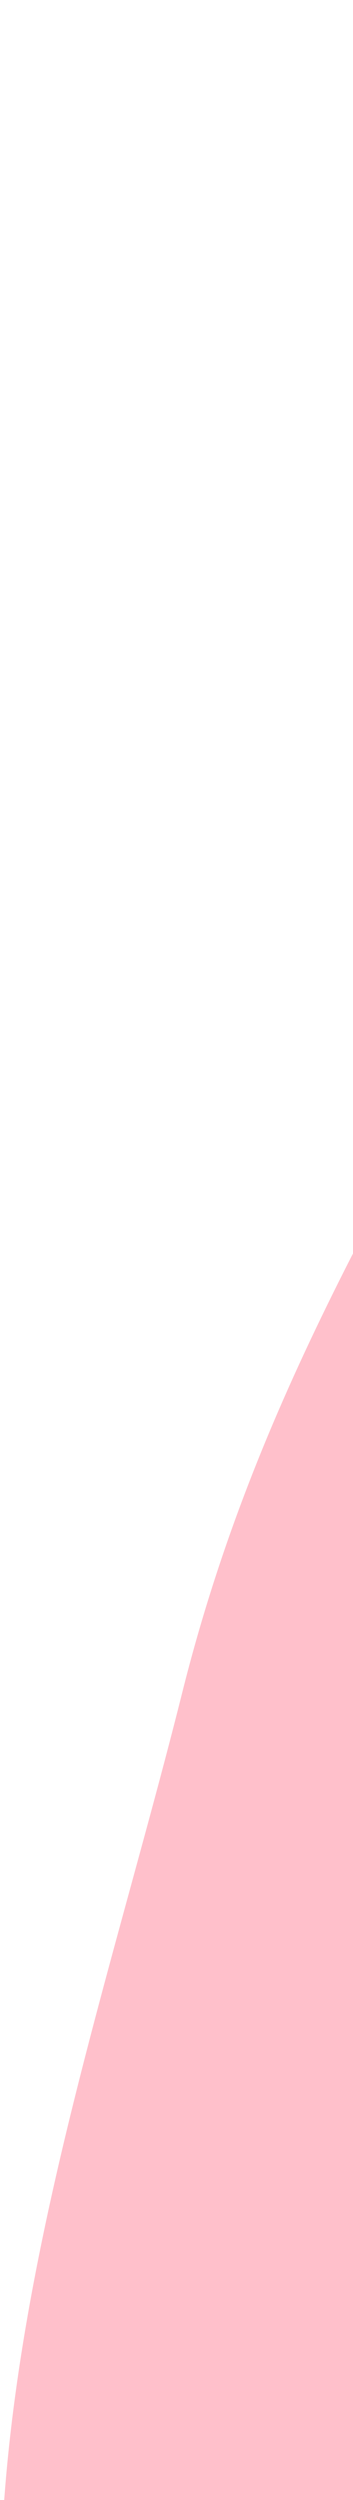 <svg width="103" height="729" viewBox="0 0 103 729" fill="none" xmlns="http://www.w3.org/2000/svg">
<path fill-rule="evenodd" clip-rule="evenodd" d="M295.135 7.822C366.606 -20.152 448.251 40.657 506.698 128.679C561.427 211.101 562.377 348.807 595.371 459.976C632.001 583.395 724.193 683.923 710.289 814.641C696.438 944.861 591.721 956.101 533.92 1037.71C477.227 1117.75 451.352 1291.85 375.629 1287.13C298.867 1282.34 266.96 1096.32 201.906 1017.01C141.327 943.165 43.748 957.544 11.13 842.791C-21.343 728.546 25.523 604.106 53.147 493.655C75.961 402.435 118.228 340.701 155.332 266.208C200.989 174.545 225.799 34.961 295.135 7.822Z" fill="#FFC0CB"/>
</svg>
